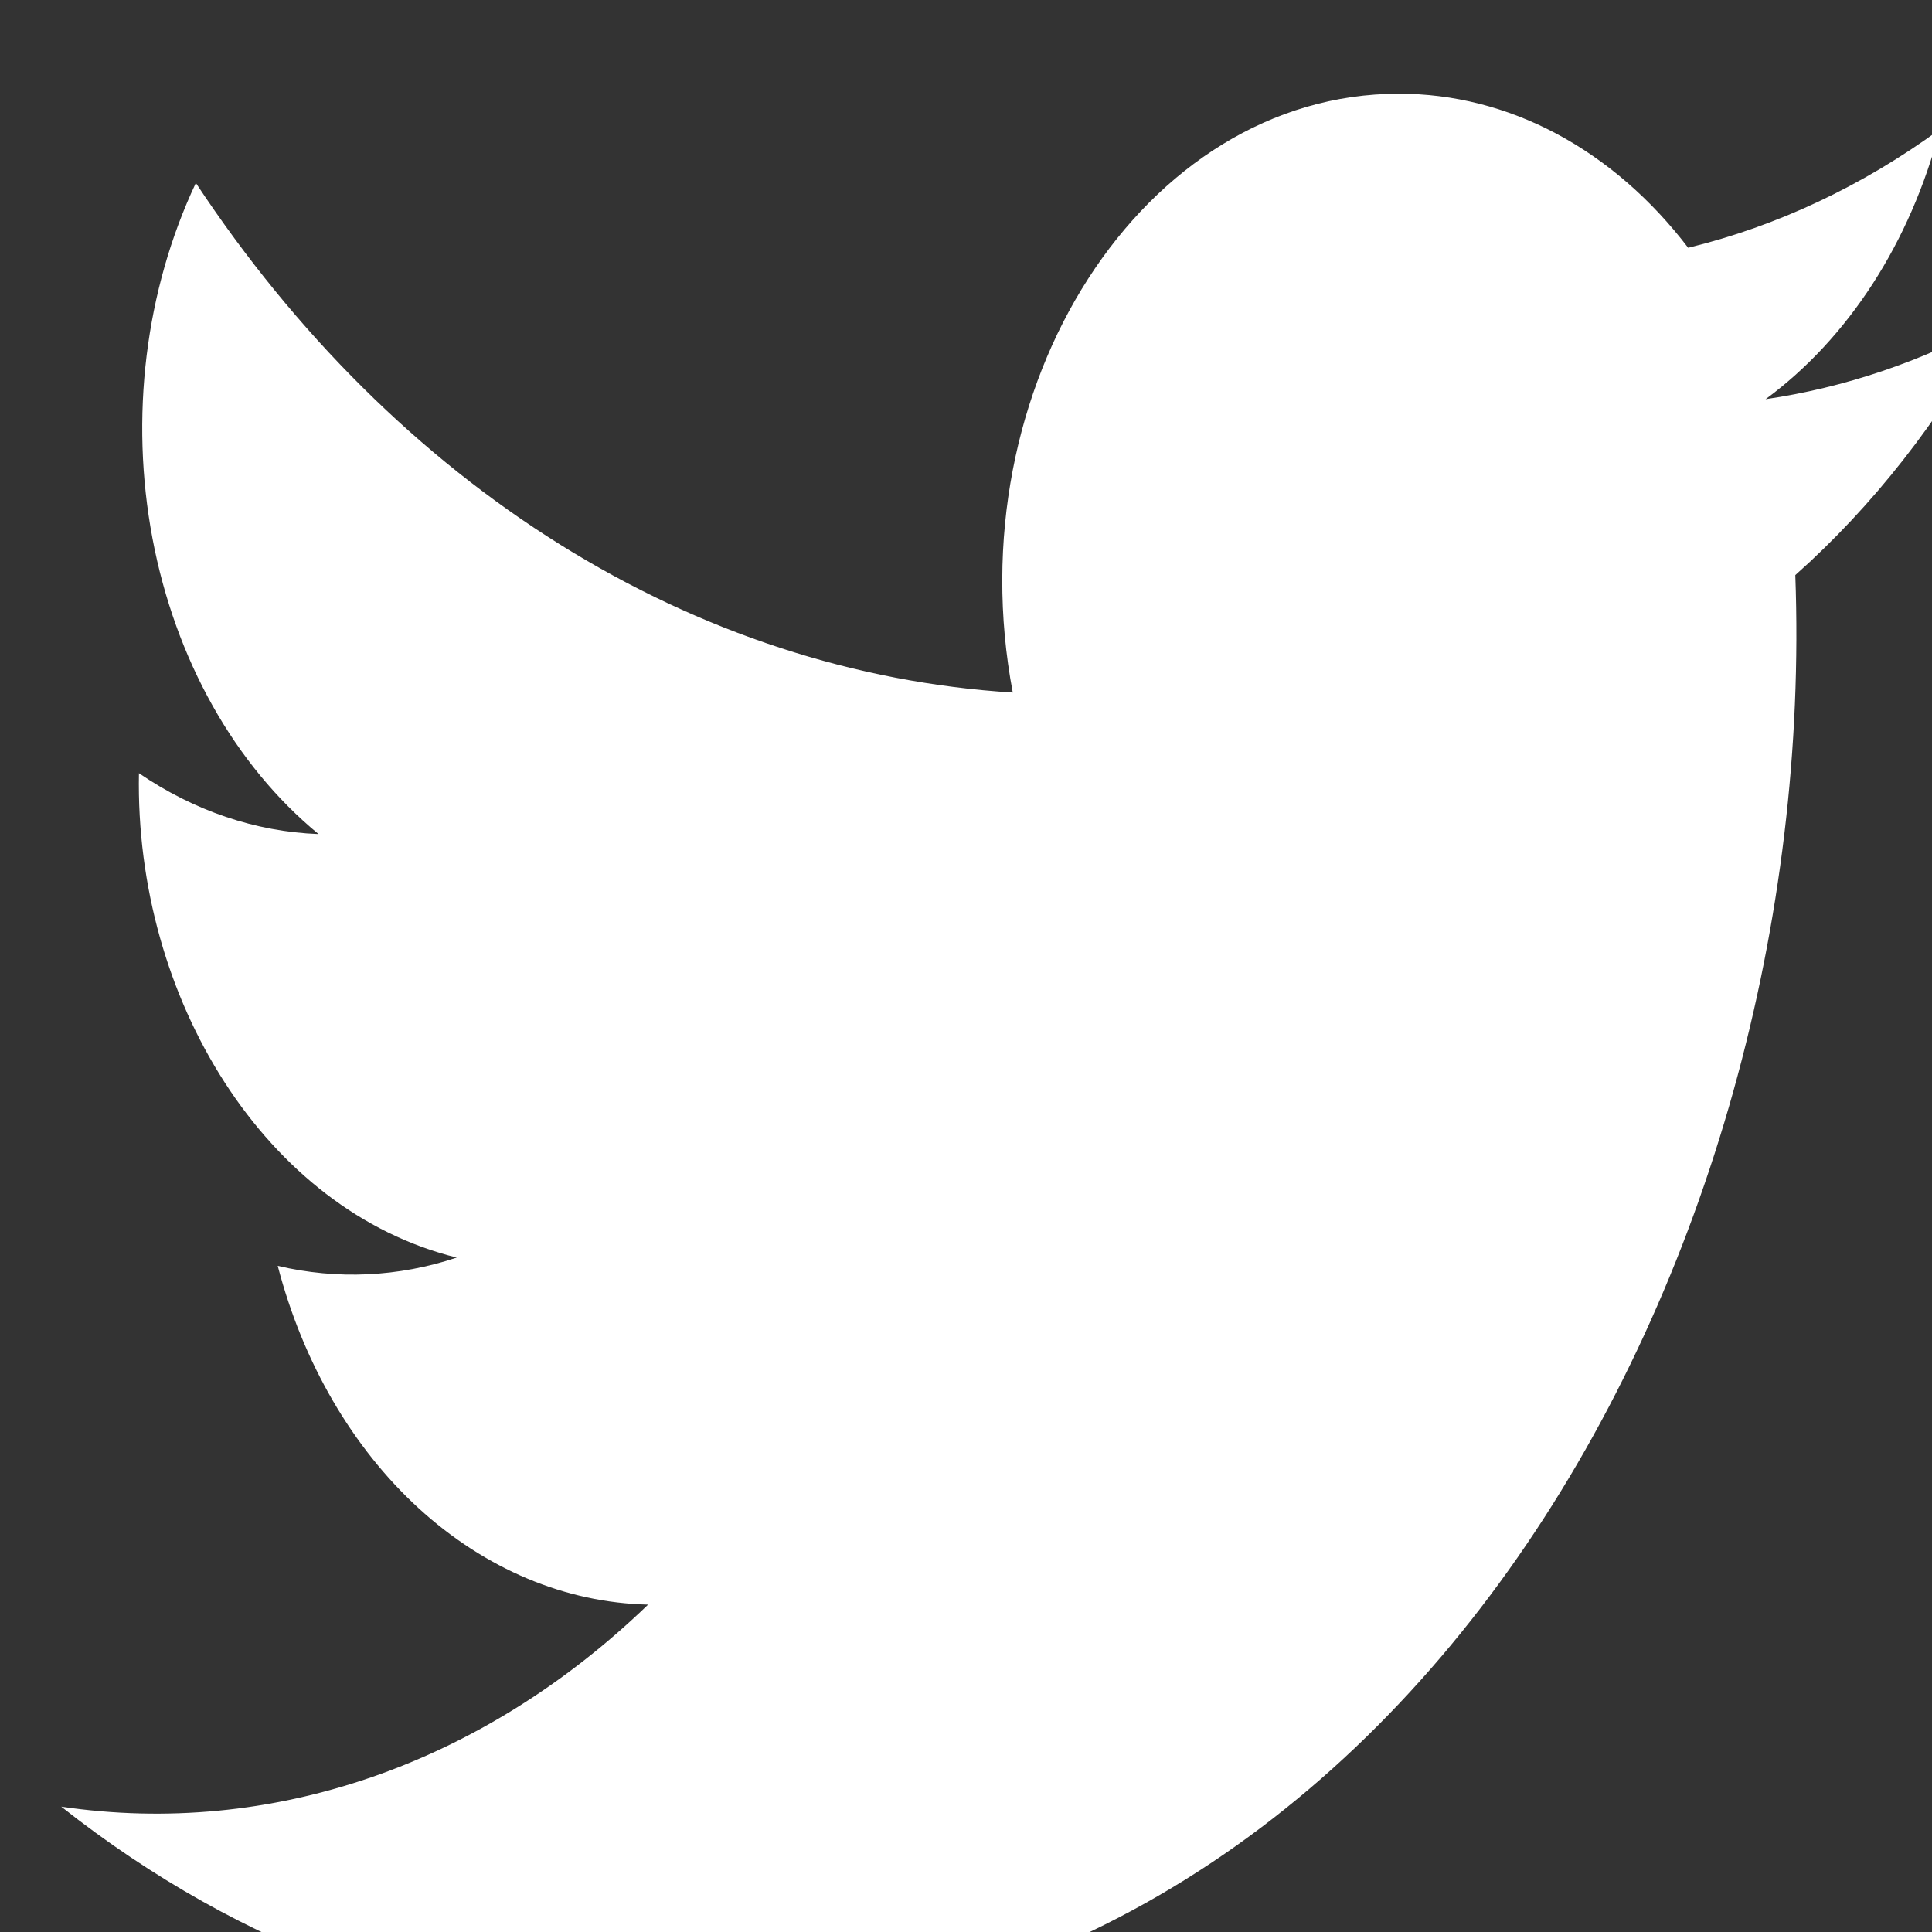 <svg width="24" height="24" viewBox="0 0 24 24" fill="none" xmlns="http://www.w3.org/2000/svg">
<rect x="0" y="0" width="24" height="24" fill="#333333" stroke="none"/>
<g clip-path="url(#clip0_24_93)">
<path d="M24.761 4.005C23.863 4.495 22.909 4.816 21.933 4.959C22.961 4.202 23.731 3.011 24.098 1.607C23.131 2.313 22.073 2.81 20.971 3.078C20.51 2.473 19.953 1.991 19.335 1.661C18.717 1.332 18.05 1.163 17.377 1.164C14.198 1.164 11.863 4.814 12.581 8.603C10.623 8.482 8.708 7.856 6.96 6.766C5.211 5.675 3.669 4.144 2.433 2.273C1.804 3.607 1.611 5.186 1.894 6.688C2.177 8.19 2.915 9.504 3.957 10.361C3.175 10.332 2.41 10.072 1.726 9.605C1.672 12.412 3.306 15.038 5.674 15.622C4.949 15.864 4.188 15.899 3.45 15.725C3.764 16.929 4.377 17.982 5.202 18.737C6.027 19.491 7.023 19.91 8.051 19.933C5.987 21.925 3.365 22.828 0.761 22.443C3.013 24.223 5.633 25.167 8.309 25.164C17.45 25.164 22.614 15.665 22.302 7.144C23.266 6.286 24.099 5.224 24.76 4.008L24.761 4.005Z" fill="white"/>
</g>
<defs>
<clipPath id="clip0_24_93">
<rect width="24" height="24" fill="white"/>
</clipPath>
</defs>
</svg>
